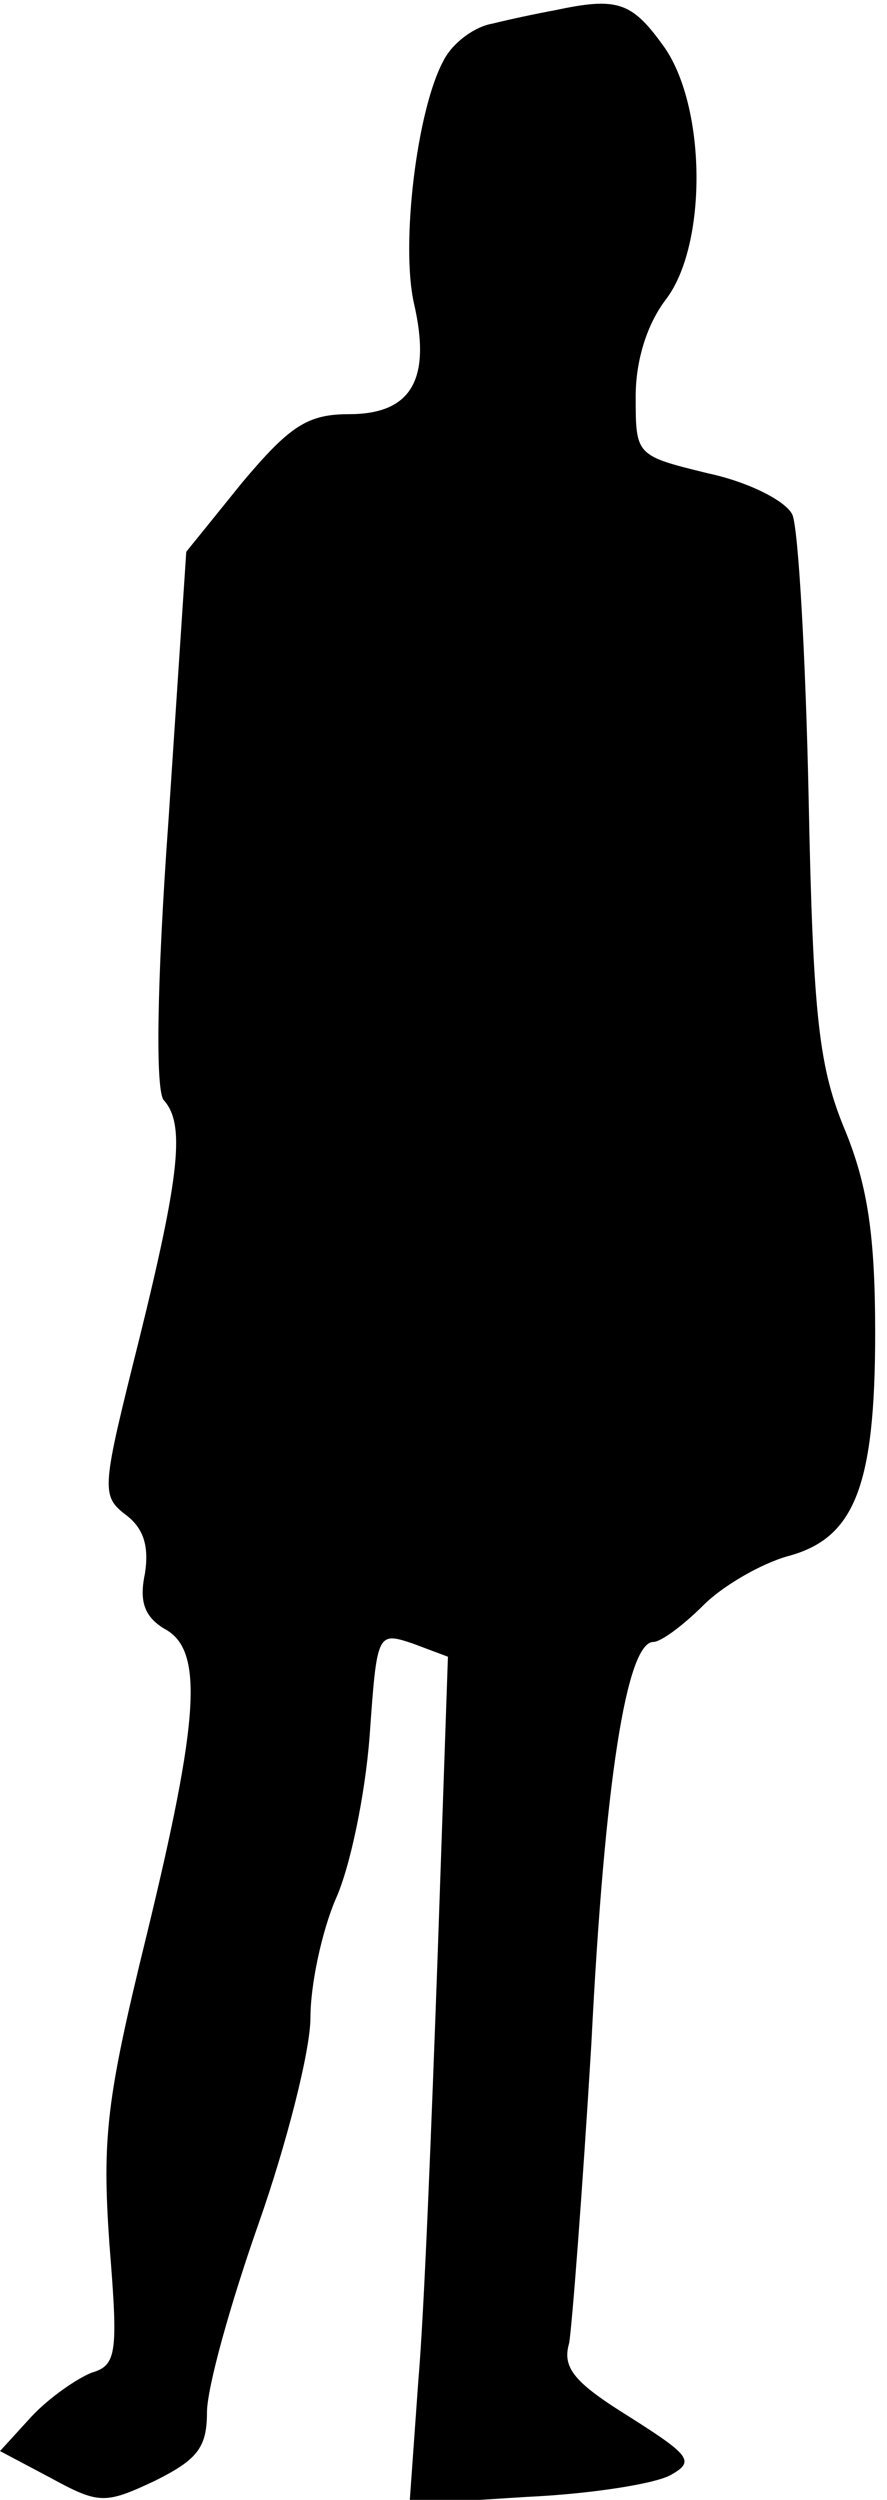 <?xml version="1.0" standalone="no"?>
<!DOCTYPE svg PUBLIC "-//W3C//DTD SVG 20010904//EN"
 "http://www.w3.org/TR/2001/REC-SVG-20010904/DTD/svg10.dtd">
<svg version="1.0" xmlns="http://www.w3.org/2000/svg"
 width="60pt" height="169pt" viewBox="0 0 60 169"
 preserveAspectRatio="xMidYMid meet">
<g transform="translate(0,169) scale(0.1,-0.1)"
fill="#000000" stroke="none">
<path fill="#000000" stroke="none" d="M375 1683 c-11 -2 -30 -6 -42 -9 -12
-2 -27 -13 -33 -25 -18 -33 -29 -124 -20 -164 12 -52 -2 -75 -44 -75 -28 0
-40 -8 -72 -46 l-38 -47 -12 -181 c-8 -111 -9 -185 -3 -190 14 -16 11 -49 -17
-162 -25 -100 -26 -105 -9 -118 12 -9 16 -21 13 -40 -4 -19 0 -29 13 -37 27
-14 24 -60 -12 -208 -27 -110 -30 -136 -25 -208 6 -74 5 -82 -12 -87 -10 -4
-29 -17 -41 -30 l-21 -23 34 -18 c33 -18 37 -18 71 -2 28 14 35 22 35 46 0 17
16 74 35 128 19 54 35 117 35 139 0 23 8 59 17 80 10 22 20 71 23 110 5 70 5
71 29 63 l24 -9 -7 -203 c-4 -111 -9 -240 -13 -286 l-6 -84 79 5 c44 2 88 9
98 15 16 9 13 13 -28 39 -37 23 -46 33 -41 50 2 12 9 103 15 202 9 179 24 272
42 272 5 0 20 11 34 25 13 13 39 28 57 33 45 12 59 47 59 151 0 65 -5 99 -20
136 -18 43 -22 76 -25 225 -2 96 -7 183 -11 192 -4 9 -29 22 -57 28 -49 12
-49 12 -49 52 0 25 8 49 20 65 29 37 28 133 -2 173 -21 29 -31 32 -73 23z"/>
</g>
</svg>
